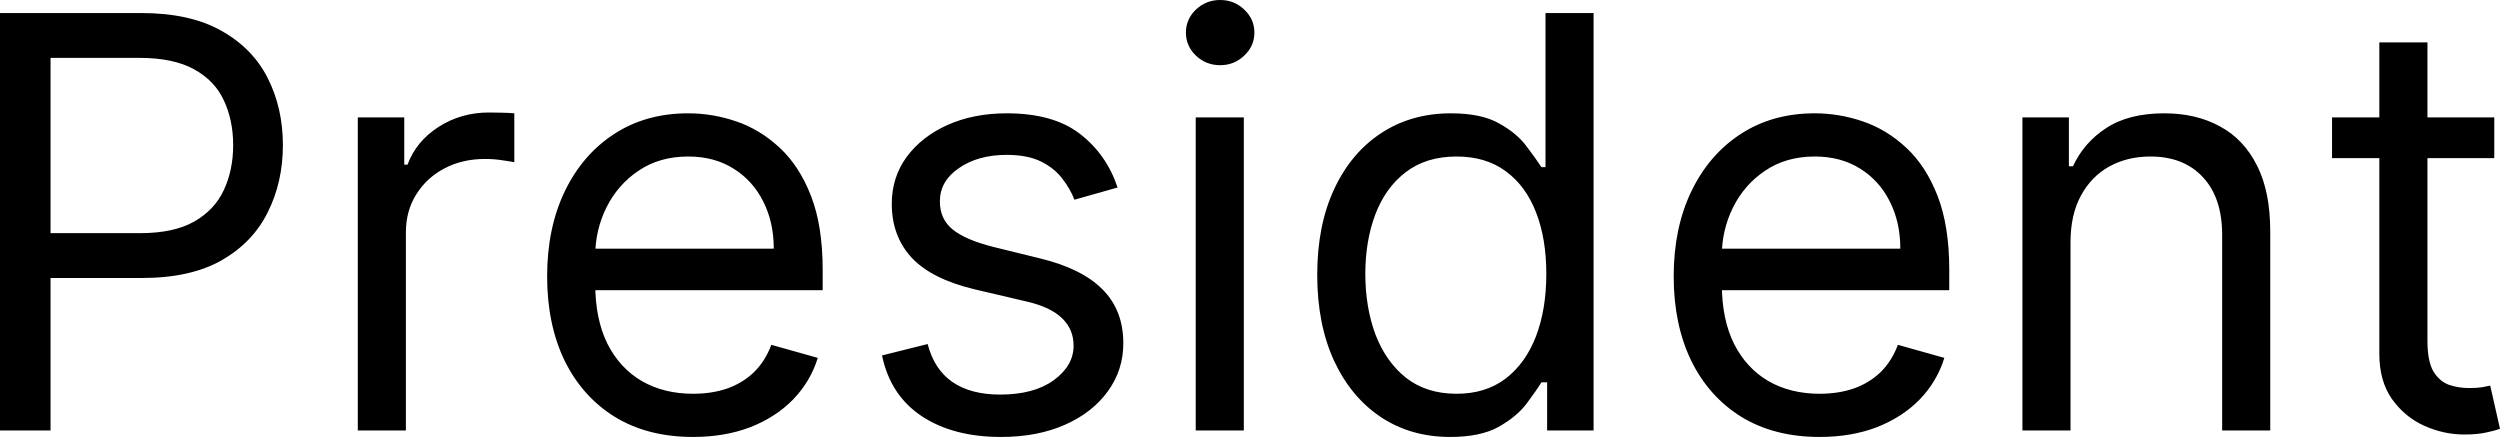 <svg width="101" height="18" viewBox="0 0 101 18" fill="none" xmlns="http://www.w3.org/2000/svg">
<path d="M3.03687e-05 17.39V0.527H5.698C7.021 0.527 8.102 0.765 8.942 1.243C9.787 1.715 10.413 2.354 10.819 3.161C11.226 3.968 11.429 4.869 11.429 5.862C11.429 6.856 11.226 7.759 10.819 8.571C10.419 9.384 9.798 10.031 8.959 10.514C8.119 10.992 7.043 11.231 5.731 11.231H1.647V9.419H5.665C6.571 9.419 7.298 9.263 7.847 8.95C8.396 8.637 8.794 8.214 9.041 7.682C9.293 7.144 9.42 6.537 9.42 5.862C9.42 5.187 9.293 4.583 9.041 4.051C8.794 3.518 8.393 3.101 7.839 2.799C7.284 2.492 6.549 2.338 5.632 2.338H2.042V17.39H3.03687e-05ZM14.455 17.39V4.742H16.332V6.653H16.464C16.694 6.027 17.112 5.519 17.715 5.129C18.319 4.74 19 4.545 19.757 4.545C19.9 4.545 20.079 4.547 20.293 4.553C20.507 4.558 20.669 4.567 20.778 4.578V6.554C20.713 6.537 20.562 6.513 20.326 6.48C20.095 6.441 19.851 6.422 19.593 6.422C18.978 6.422 18.429 6.551 17.946 6.809C17.468 7.062 17.09 7.413 16.81 7.863C16.535 8.308 16.398 8.815 16.398 9.386V17.39H14.455ZM28 17.653C26.781 17.653 25.73 17.384 24.846 16.846C23.968 16.303 23.29 15.545 22.812 14.574C22.34 13.597 22.104 12.46 22.104 11.165C22.104 9.869 22.34 8.728 22.812 7.739C23.29 6.746 23.954 5.972 24.805 5.418C25.661 4.858 26.66 4.578 27.802 4.578C28.461 4.578 29.111 4.687 29.753 4.907C30.396 5.127 30.98 5.483 31.507 5.977C32.034 6.466 32.454 7.114 32.767 7.921C33.08 8.728 33.236 9.721 33.236 10.901V11.725H23.487V10.045H31.26C31.26 9.331 31.118 8.695 30.832 8.135C30.552 7.575 30.151 7.133 29.63 6.809C29.114 6.485 28.505 6.323 27.802 6.323C27.028 6.323 26.358 6.515 25.793 6.9C25.233 7.278 24.802 7.772 24.5 8.382C24.198 8.991 24.047 9.644 24.047 10.341V11.461C24.047 12.416 24.212 13.226 24.541 13.89C24.876 14.549 25.34 15.051 25.933 15.397C26.526 15.737 27.215 15.908 28 15.908C28.51 15.908 28.971 15.836 29.383 15.694C29.8 15.545 30.16 15.326 30.462 15.035C30.764 14.738 30.997 14.371 31.162 13.931L33.039 14.458C32.841 15.095 32.509 15.655 32.042 16.138C31.576 16.616 31 16.989 30.313 17.258C29.627 17.521 28.856 17.653 28 17.653ZM45.151 7.575L43.405 8.069C43.296 7.778 43.134 7.495 42.92 7.221C42.711 6.941 42.425 6.71 42.063 6.529C41.701 6.348 41.237 6.257 40.672 6.257C39.898 6.257 39.253 6.436 38.737 6.793C38.226 7.144 37.971 7.591 37.971 8.135C37.971 8.618 38.147 8.999 38.498 9.279C38.849 9.559 39.398 9.792 40.145 9.979L42.022 10.44C43.153 10.715 43.995 11.135 44.55 11.7C45.104 12.26 45.382 12.982 45.382 13.866C45.382 14.59 45.173 15.238 44.756 15.809C44.344 16.38 43.768 16.83 43.027 17.159C42.286 17.488 41.424 17.653 40.441 17.653C39.151 17.653 38.084 17.373 37.238 16.813C36.393 16.253 35.858 15.435 35.633 14.36L37.477 13.899C37.653 14.579 37.985 15.09 38.473 15.43C38.967 15.77 39.612 15.941 40.408 15.941C41.314 15.941 42.033 15.748 42.566 15.364C43.103 14.974 43.373 14.508 43.373 13.964C43.373 13.525 43.219 13.157 42.911 12.861C42.604 12.559 42.132 12.334 41.495 12.186L39.387 11.692C38.229 11.417 37.378 10.992 36.835 10.415C36.297 9.834 36.028 9.106 36.028 8.234C36.028 7.52 36.228 6.889 36.629 6.34C37.035 5.791 37.587 5.36 38.284 5.047C38.986 4.734 39.782 4.578 40.672 4.578C41.923 4.578 42.906 4.852 43.62 5.401C44.339 5.95 44.849 6.675 45.151 7.575ZM48.307 17.39V4.742H50.25V17.39H48.307ZM49.295 2.634C48.916 2.634 48.589 2.505 48.315 2.247C48.046 1.989 47.911 1.679 47.911 1.317C47.911 0.955 48.046 0.645 48.315 0.387C48.589 0.129 48.916 -0 49.295 -0C49.673 -0 49.997 0.129 50.266 0.387C50.541 0.645 50.678 0.955 50.678 1.317C50.678 1.679 50.541 1.989 50.266 2.247C49.997 2.505 49.673 2.634 49.295 2.634ZM58.585 17.653C57.531 17.653 56.6 17.387 55.793 16.855C54.986 16.317 54.355 15.559 53.9 14.582C53.444 13.599 53.216 12.438 53.216 11.099C53.216 9.771 53.444 8.618 53.9 7.641C54.355 6.664 54.989 5.909 55.802 5.376C56.614 4.844 57.553 4.578 58.618 4.578C59.441 4.578 60.092 4.715 60.569 4.989C61.052 5.258 61.42 5.566 61.672 5.912C61.93 6.252 62.131 6.532 62.273 6.751H62.438V0.527H64.381V17.39H62.504V15.447H62.273C62.131 15.677 61.928 15.968 61.664 16.319C61.401 16.665 61.025 16.975 60.536 17.25C60.048 17.519 59.397 17.653 58.585 17.653ZM58.848 15.908C59.628 15.908 60.286 15.704 60.824 15.298C61.362 14.887 61.771 14.318 62.051 13.594C62.331 12.864 62.471 12.021 62.471 11.066C62.471 10.122 62.334 9.296 62.059 8.588C61.785 7.874 61.379 7.32 60.841 6.924C60.303 6.524 59.639 6.323 58.848 6.323C58.025 6.323 57.339 6.535 56.79 6.957C56.246 7.374 55.837 7.943 55.563 8.662C55.294 9.375 55.159 10.177 55.159 11.066C55.159 11.966 55.297 12.784 55.571 13.52C55.851 14.25 56.263 14.832 56.806 15.265C57.355 15.694 58.036 15.908 58.848 15.908ZM73.513 17.653C72.294 17.653 71.243 17.384 70.359 16.846C69.481 16.303 68.803 15.545 68.326 14.574C67.853 13.597 67.617 12.46 67.617 11.165C67.617 9.869 67.853 8.728 68.326 7.739C68.803 6.746 69.467 5.972 70.318 5.418C71.174 4.858 72.174 4.578 73.315 4.578C73.974 4.578 74.624 4.687 75.267 4.907C75.909 5.127 76.494 5.483 77.021 5.977C77.547 6.466 77.968 7.114 78.28 7.921C78.593 8.728 78.75 9.721 78.75 10.901V11.725H69.001V10.045H76.773C76.773 9.331 76.631 8.695 76.345 8.135C76.065 7.575 75.665 7.133 75.143 6.809C74.627 6.485 74.018 6.323 73.315 6.323C72.541 6.323 71.872 6.515 71.306 6.9C70.746 7.278 70.315 7.772 70.013 8.382C69.712 8.991 69.561 9.644 69.561 10.341V11.461C69.561 12.416 69.725 13.226 70.055 13.89C70.389 14.549 70.853 15.051 71.446 15.397C72.039 15.737 72.728 15.908 73.513 15.908C74.023 15.908 74.484 15.836 74.896 15.694C75.313 15.545 75.673 15.326 75.975 15.035C76.277 14.738 76.51 14.371 76.675 13.931L78.552 14.458C78.355 15.095 78.022 15.655 77.556 16.138C77.089 16.616 76.513 16.989 75.827 17.258C75.141 17.521 74.369 17.653 73.513 17.653ZM83.649 9.782V17.39H81.706V4.742H83.583V6.718H83.748C84.044 6.076 84.494 5.56 85.098 5.17C85.702 4.775 86.481 4.578 87.436 4.578C88.293 4.578 89.042 4.753 89.684 5.105C90.327 5.45 90.826 5.977 91.183 6.686C91.54 7.388 91.718 8.277 91.718 9.353V17.39H89.775V9.485C89.775 8.492 89.517 7.718 89.001 7.163C88.485 6.603 87.777 6.323 86.877 6.323C86.256 6.323 85.702 6.458 85.213 6.727C84.73 6.996 84.349 7.388 84.069 7.904C83.789 8.42 83.649 9.046 83.649 9.782ZM100.769 4.742V6.389H94.215V4.742H100.769ZM96.125 1.712H98.069V13.767C98.069 14.316 98.148 14.727 98.307 15.002C98.472 15.271 98.681 15.452 98.933 15.545C99.191 15.633 99.463 15.677 99.748 15.677C99.963 15.677 100.138 15.666 100.275 15.644C100.413 15.617 100.522 15.595 100.605 15.578L101 17.324C100.868 17.373 100.684 17.423 100.448 17.472C100.212 17.527 99.913 17.554 99.551 17.554C99.002 17.554 98.464 17.436 97.937 17.2C97.415 16.964 96.982 16.605 96.636 16.122C96.296 15.639 96.125 15.029 96.125 14.294V1.712Z" fill="black"/>
</svg>
